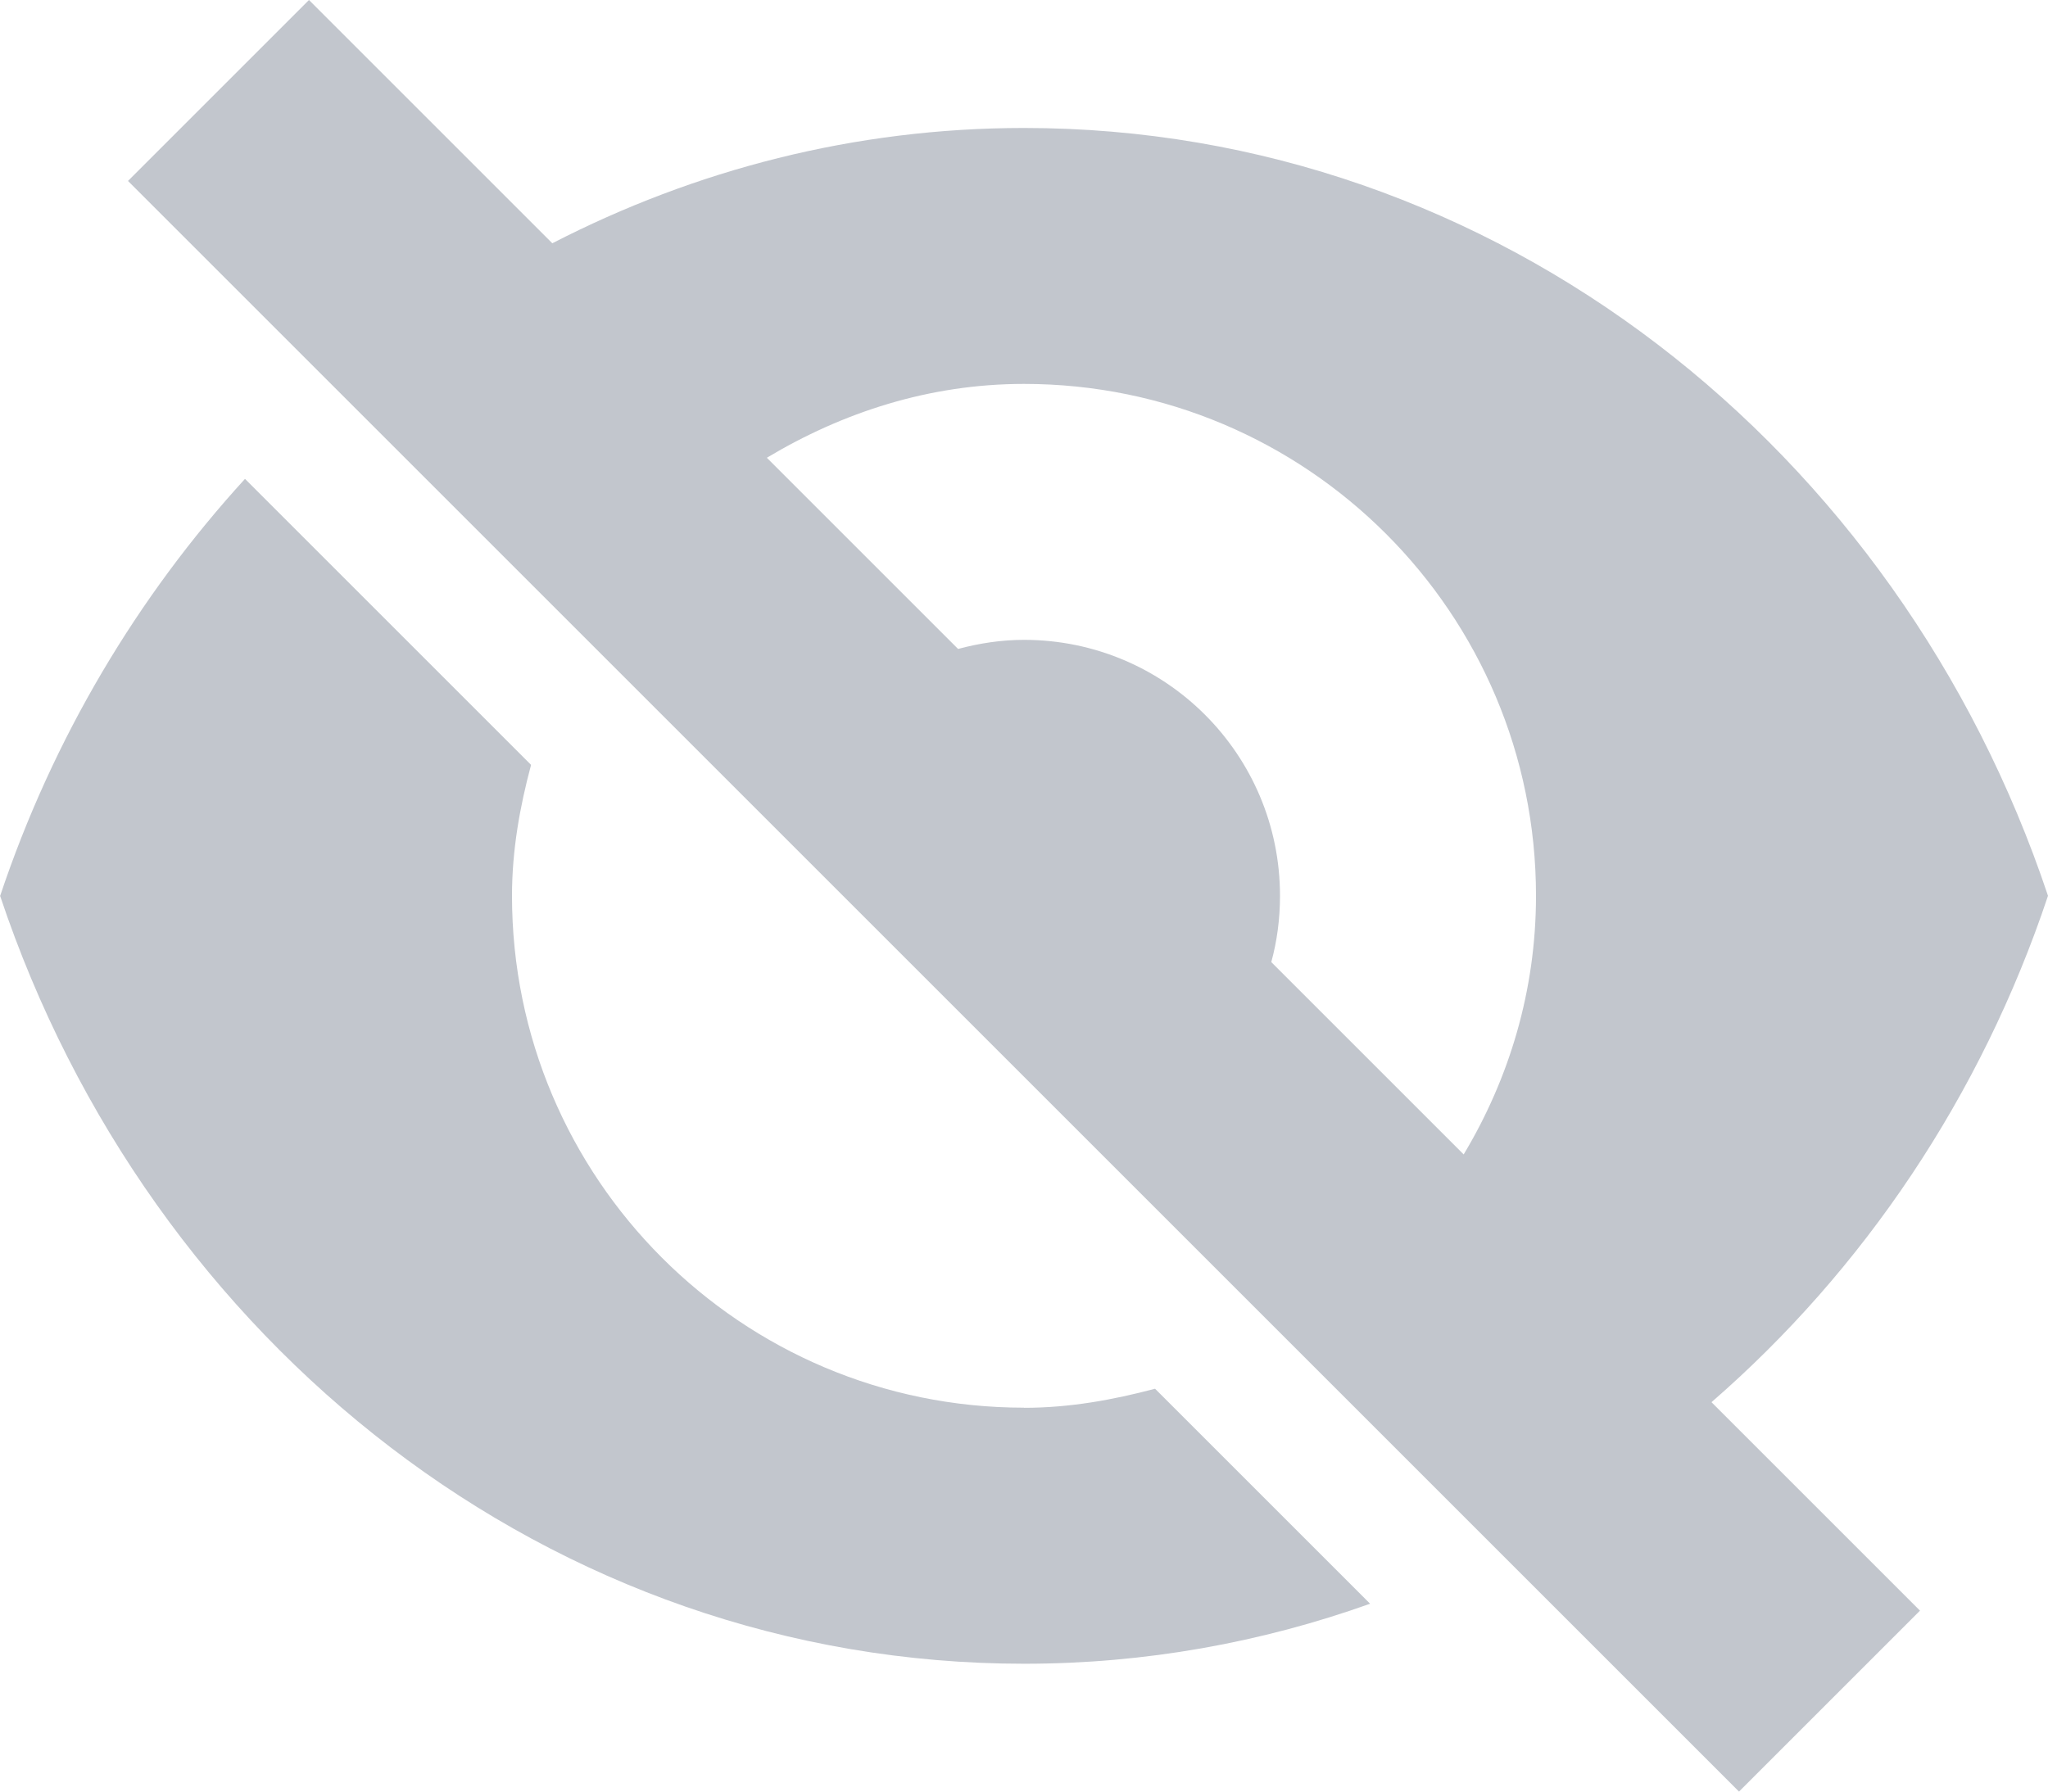 <svg fill="none" height="14" viewBox="0 0 16 14" width="16" xmlns="http://www.w3.org/2000/svg"><g fill="#c2c6cd"><path d="m16 7c-1.167-3.493-4.303-6-8-6-1.323 0-2.571.327-3.685.901l-1.901-1.901-1.414 1.414 12.586 12.586 1.414-1.414-1.629-1.629c1.187-1.031 2.107-2.393 2.629-3.957zm-8-4c2.209 0 4 1.791 4 4 0 .742-.21 1.429-.565 2.021l-1.503-1.503c.045-.165.068-.338.068-.518 0-1.105-.895-2-2-2-.179 0-.35.027-.515.071l-1.494-1.494c.591-.354 1.268-.577 2.009-.577z"/><path d="m8 11c-2.209 0-4-1.791-4-4 0-.356.061-.695.149-1.023l-2.235-2.235c-.84.92-1.501 2.026-1.913 3.259 1.167 3.493 4.303 6 8 6.0.946 0 1.854-.166 2.703-.469l-1.68-1.68c-.329.087-.667.149-1.023.149z"/></g></svg>